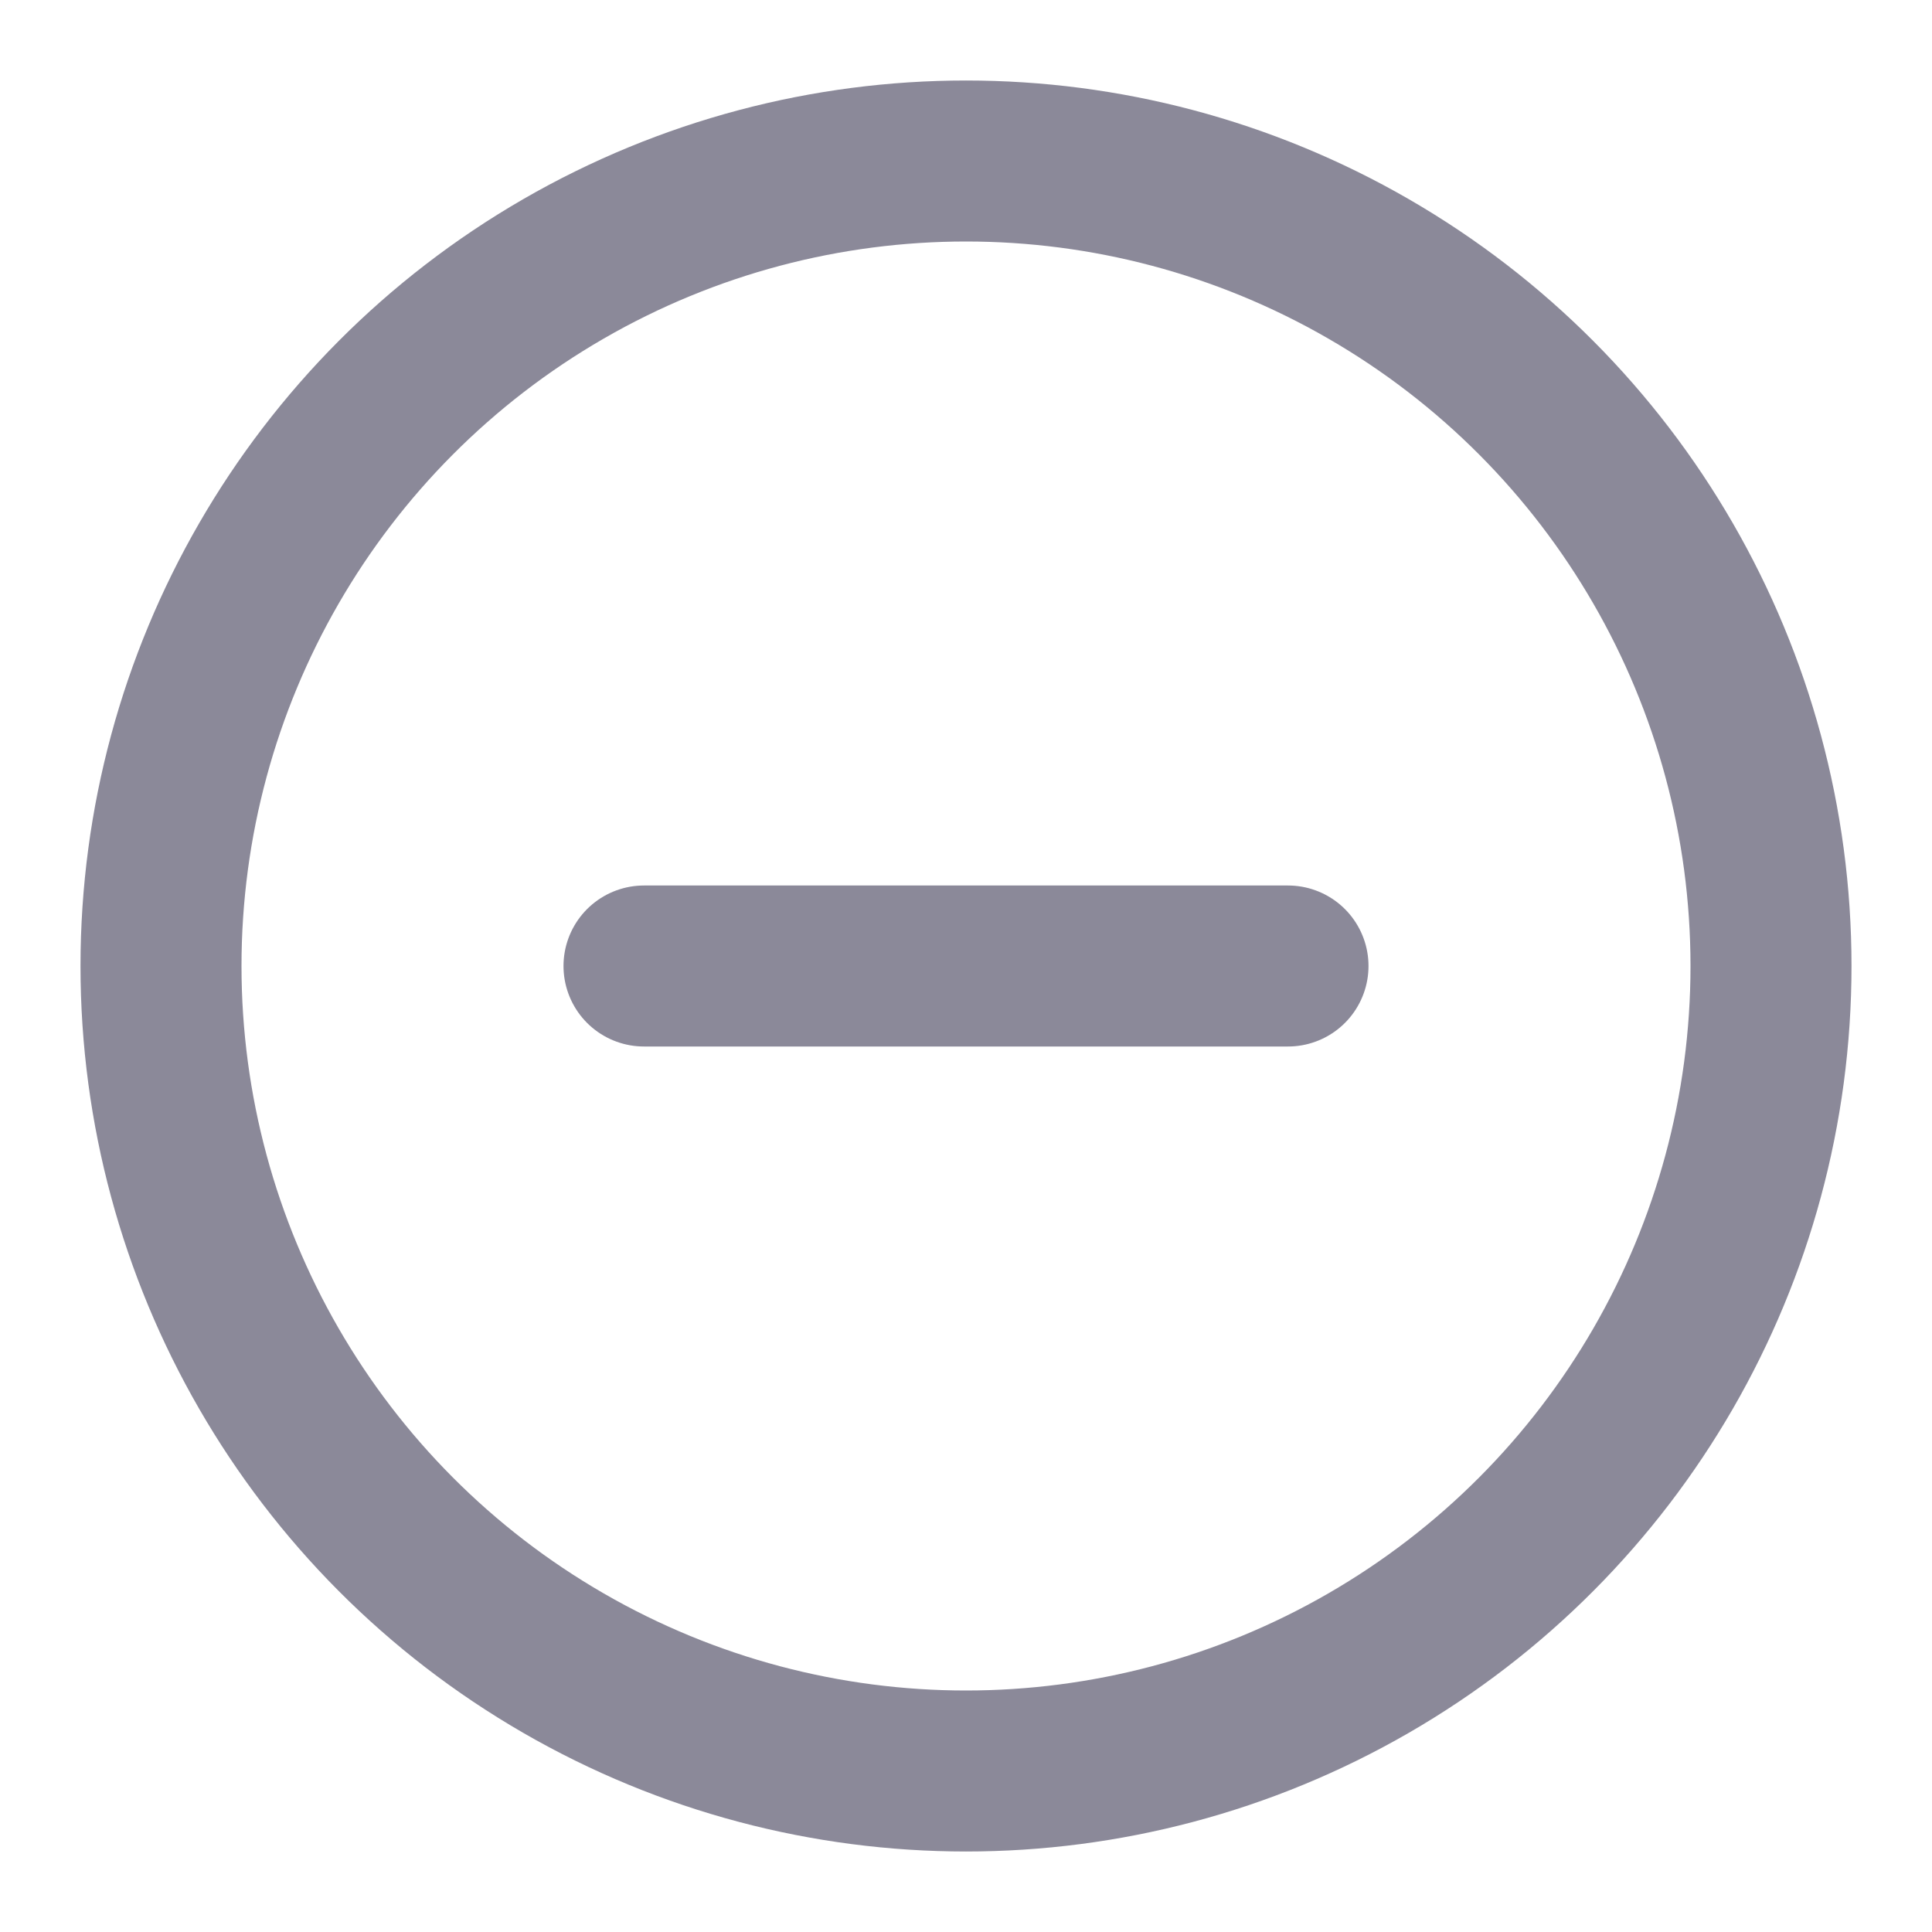 <svg xmlns="http://www.w3.org/2000/svg" width="16" height="16" viewBox="0 0 24 24" fill="none" stroke="#8B8999" stroke-width="2" stroke-linecap="round" stroke-linejoin="round" class="feather feather-minus-circle"><circle cx="12" cy="12" r="10"></circle><line x1="8" y1="12" x2="16" y2="12"></line></svg>